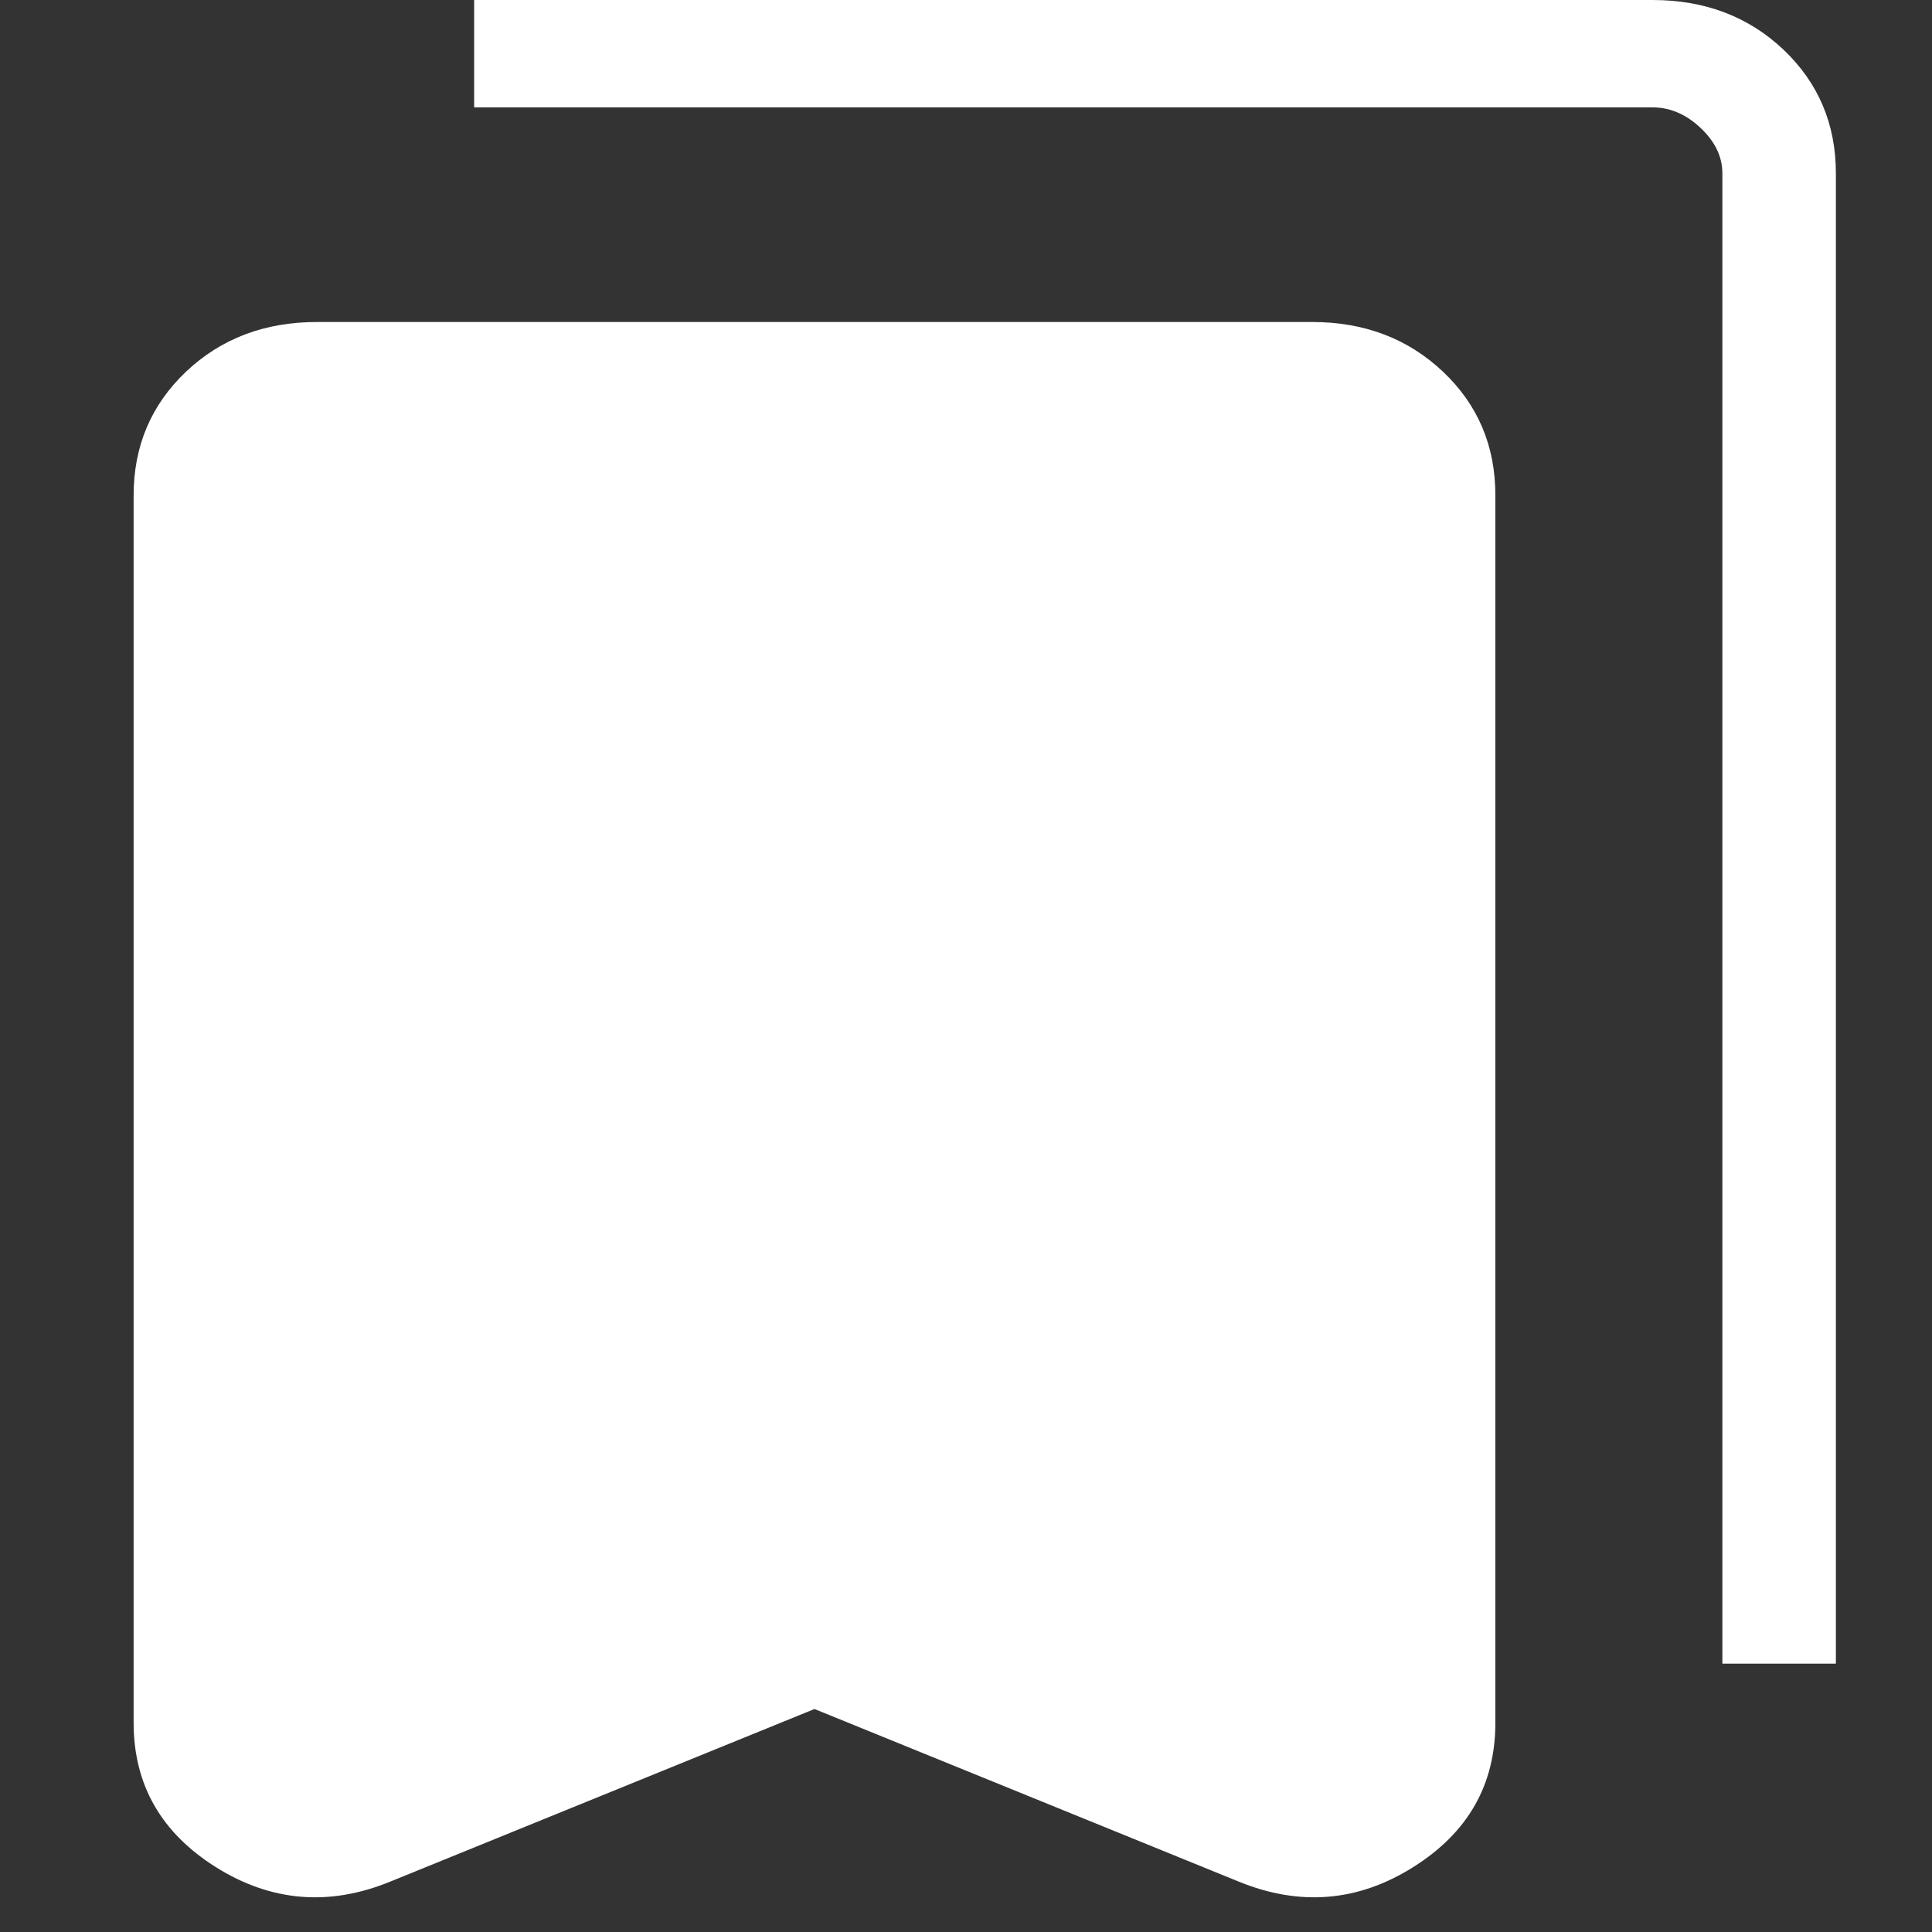 <svg width="12" height="12" viewBox="0 0 12 12" fill="none" xmlns="http://www.w3.org/2000/svg">
<rect x="0" y="0" width="12" height="12" fill="#333333" stroke="none"/>
<path d="M5.059 10.615L2.424 11.687C2.045 11.842 1.684 11.812 1.342 11.598C1.001 11.384 0.83 11.085 0.83 10.701V3.077C0.83 2.77 0.939 2.514 1.156 2.308C1.373 2.103 1.644 2 1.969 2H8.15C8.474 2 8.745 2.103 8.962 2.308C9.18 2.514 9.288 2.77 9.288 3.077V10.701C9.288 11.085 9.118 11.384 8.776 11.598C8.435 11.812 8.074 11.842 7.694 11.687L5.059 10.615ZM10.698 10.333V1.077C10.698 0.974 10.653 0.88 10.563 0.795C10.472 0.709 10.373 0.667 10.264 0.667H2.945V0H10.264C10.589 0 10.86 0.103 11.077 0.308C11.294 0.514 11.403 0.77 11.403 1.077V10.333H10.698Z" fill="white"/>
</svg>
